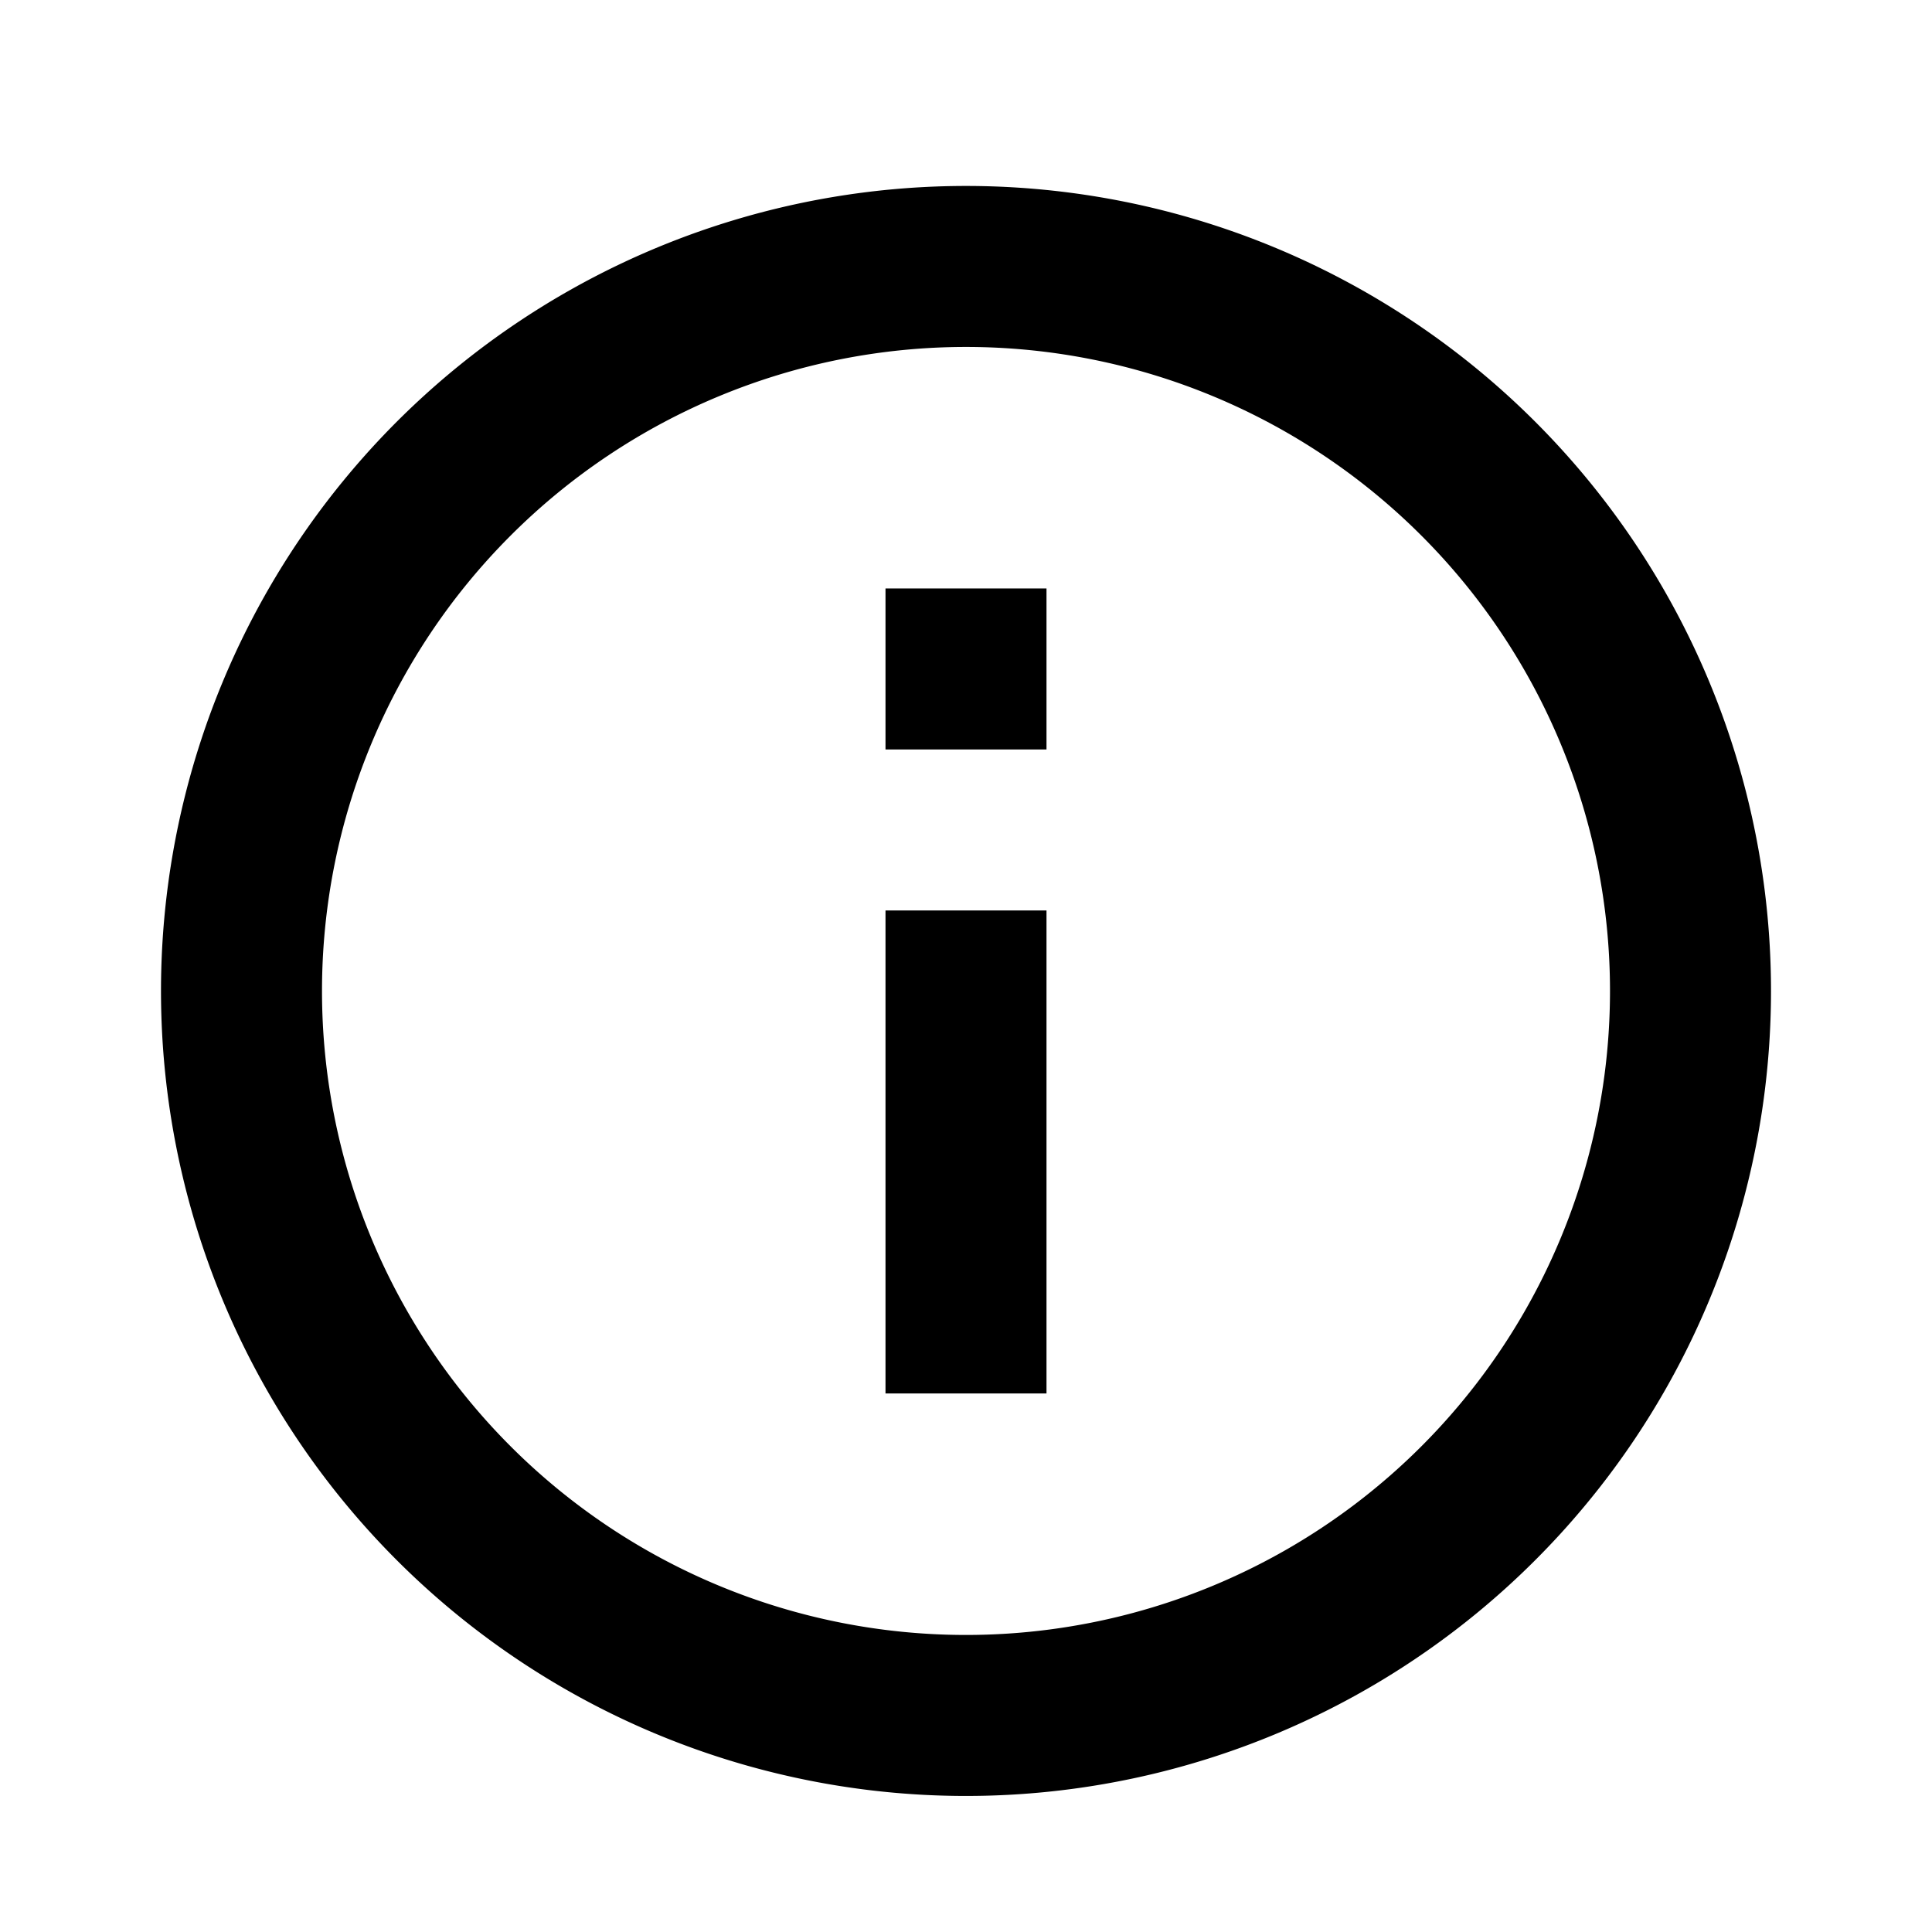 <svg id="Layer_1" data-name="Layer 1" xmlns="http://www.w3.org/2000/svg" viewBox="0 0 24 24"><defs><style>.cls-1{fill:none;}</style></defs><title>ic_info</title><path class="cls-1" d="M0,0H24V24H0Z"/><path d="M11,17.31h2v-6H11Zm1-15a10,10,0,1,0,10,10A10,10,0,0,0,12,2.31Zm0,18a8,8,0,1,1,8-8A8,8,0,0,1,12,20.31Zm-1-11h2v-2H11Z"/></svg>
